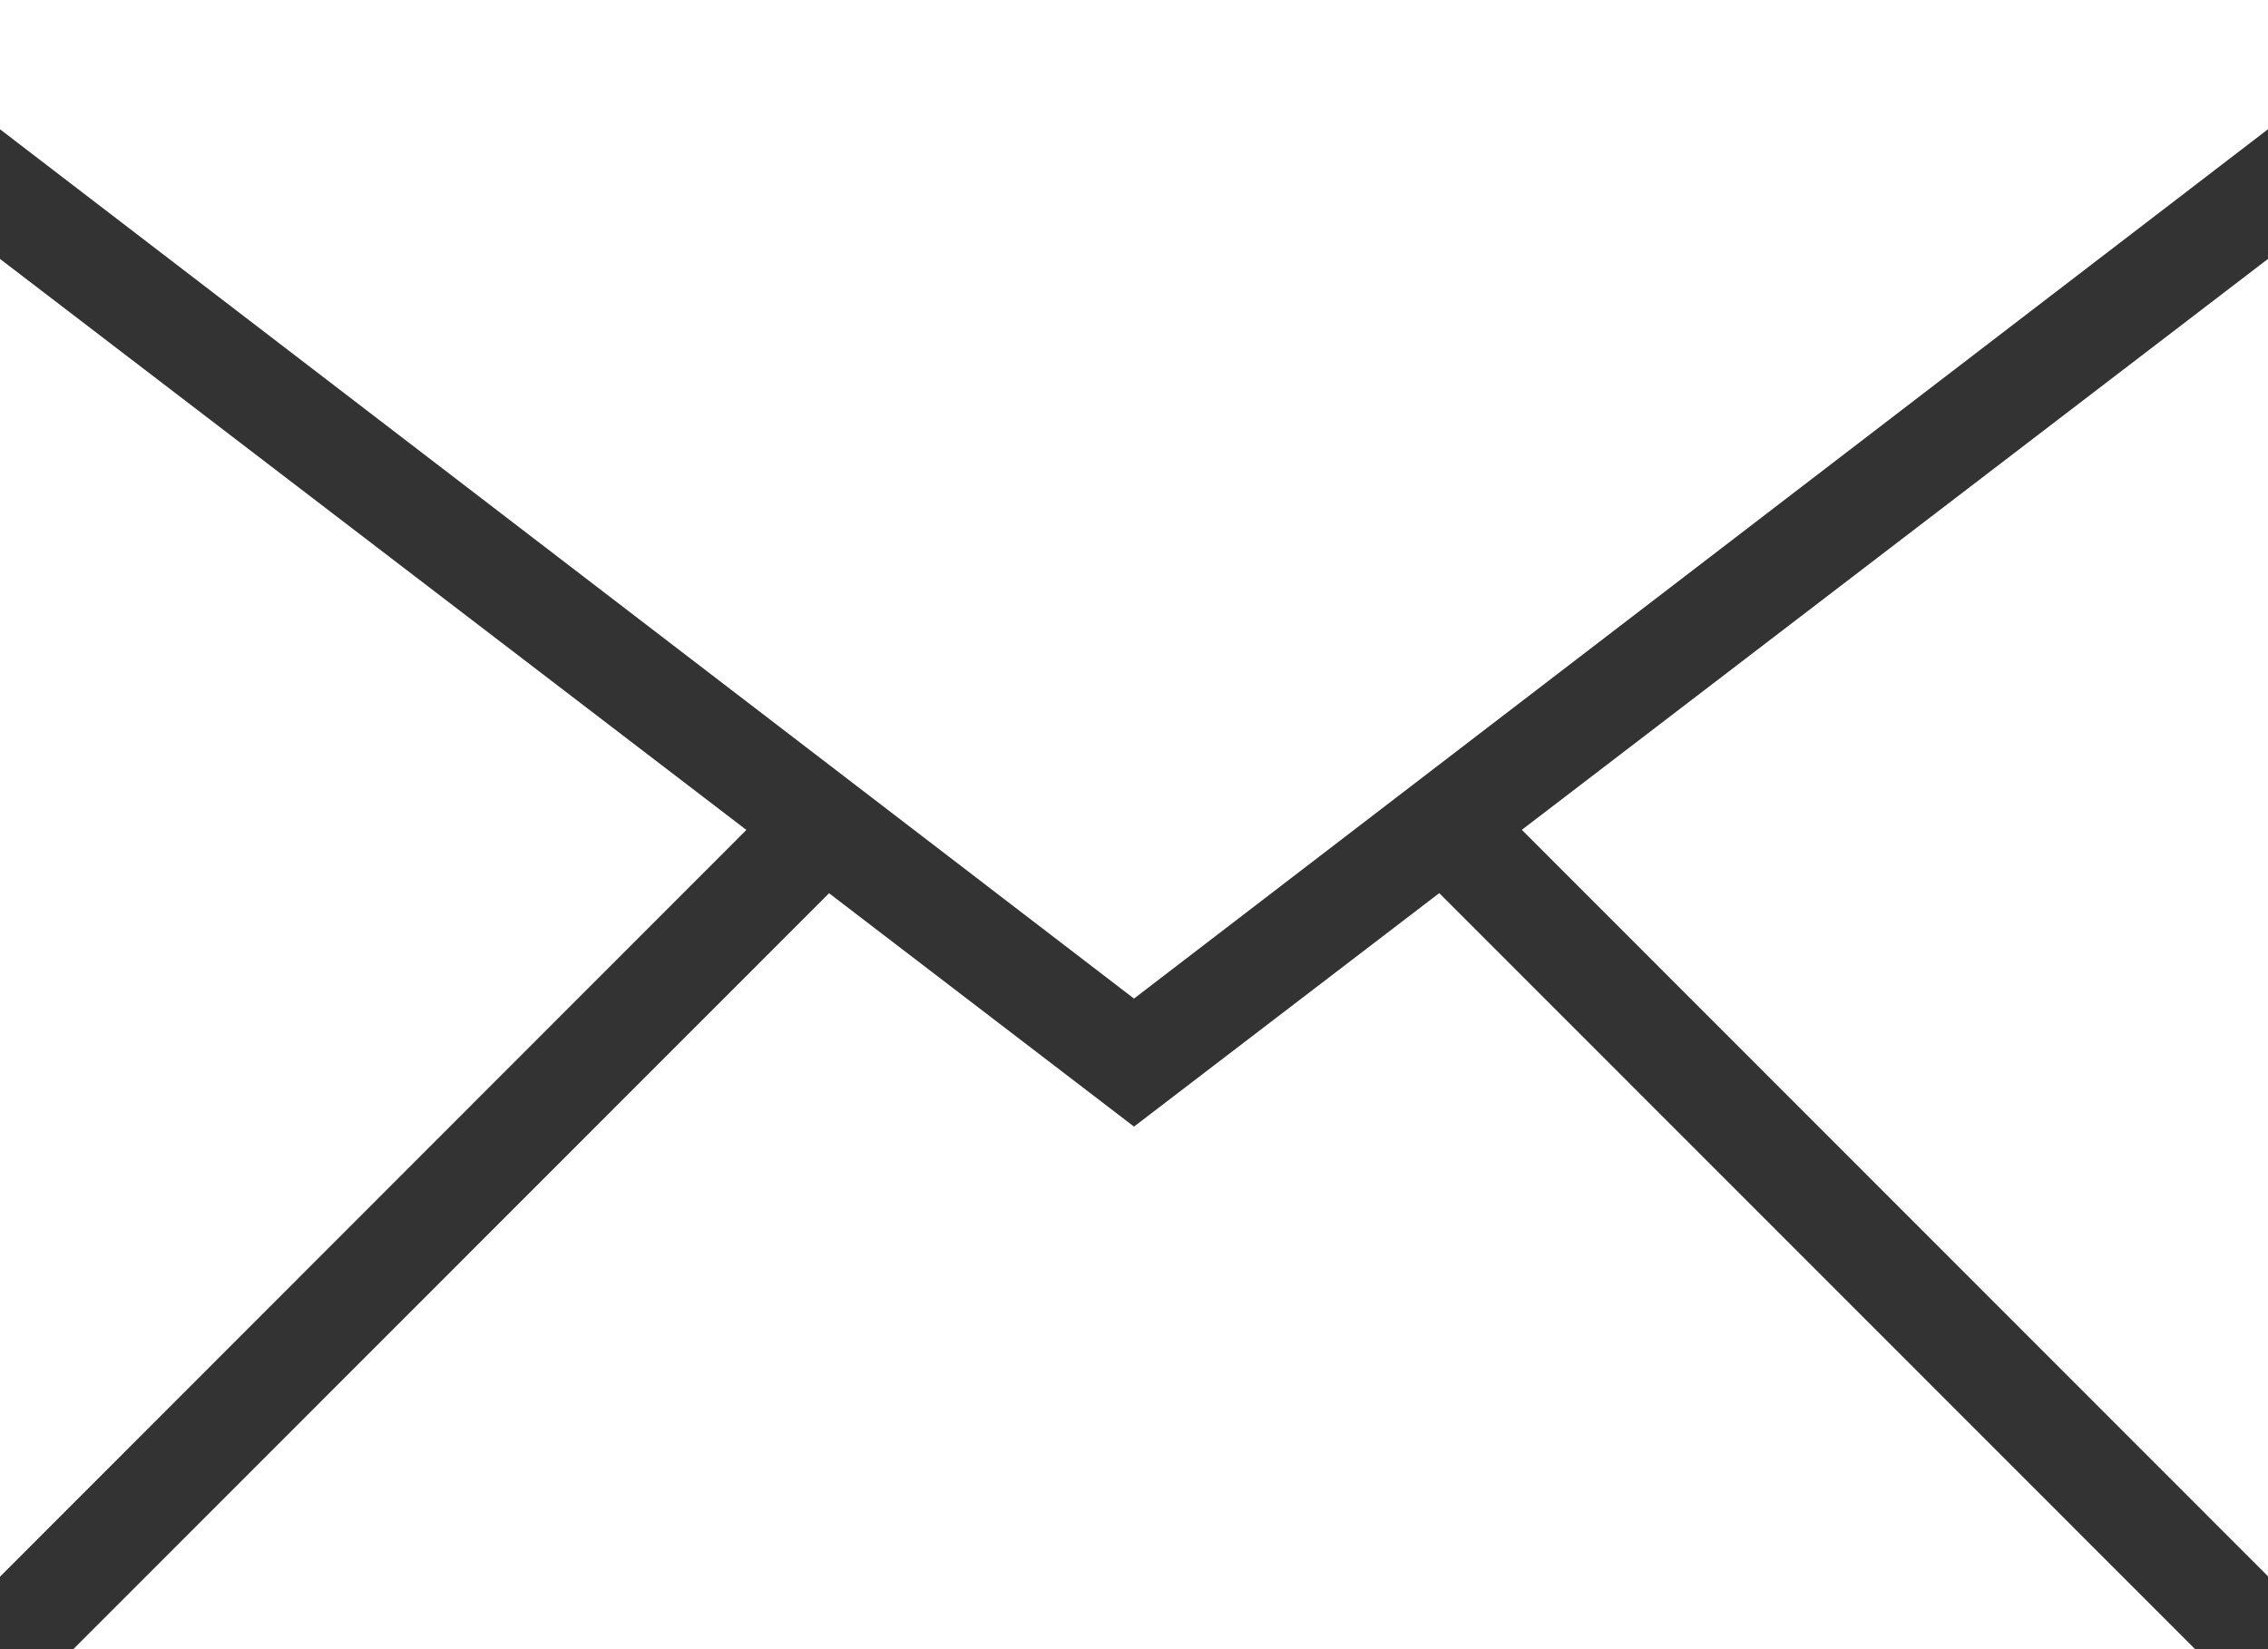 <?xml version="1.0" encoding="UTF-8" standalone="no"?>
<svg xmlns:svg="http://www.w3.org/2000/svg" 
    xmlns="http://www.w3.org/2000/svg" id="svg5239" width="22" viewBox="0 0 22 16" version="1.1" height="16">

    <rect x="0" y="0" width="22" height="16" fill="#333333" stroke="none"/>

    <g transform="translate(-1,-4)" style="fill:none;fill-rule:evenodd;stroke:none;stroke-width:1" id="miu">
        <g id="g5236" transform="translate(-251,-335)">
            <g transform="translate(215,119)" id="slice" />
            <path style="fill:#ffffff" id="path5234" d="m 273.293,355 h -20.582 v 0 l 7.331,-7.334 2.958,2.264 2.961,-2.265 z M 274,354.293 v -12.781 0 l -7.238,5.539 z m -22,0.004 V 341.512 l 7.24,5.54 L 252,354.297 Z m 22,-14.043 V 339 h -22 v 1.254 l 11,8.434 z" />
        </g>
    </g>
</svg>
